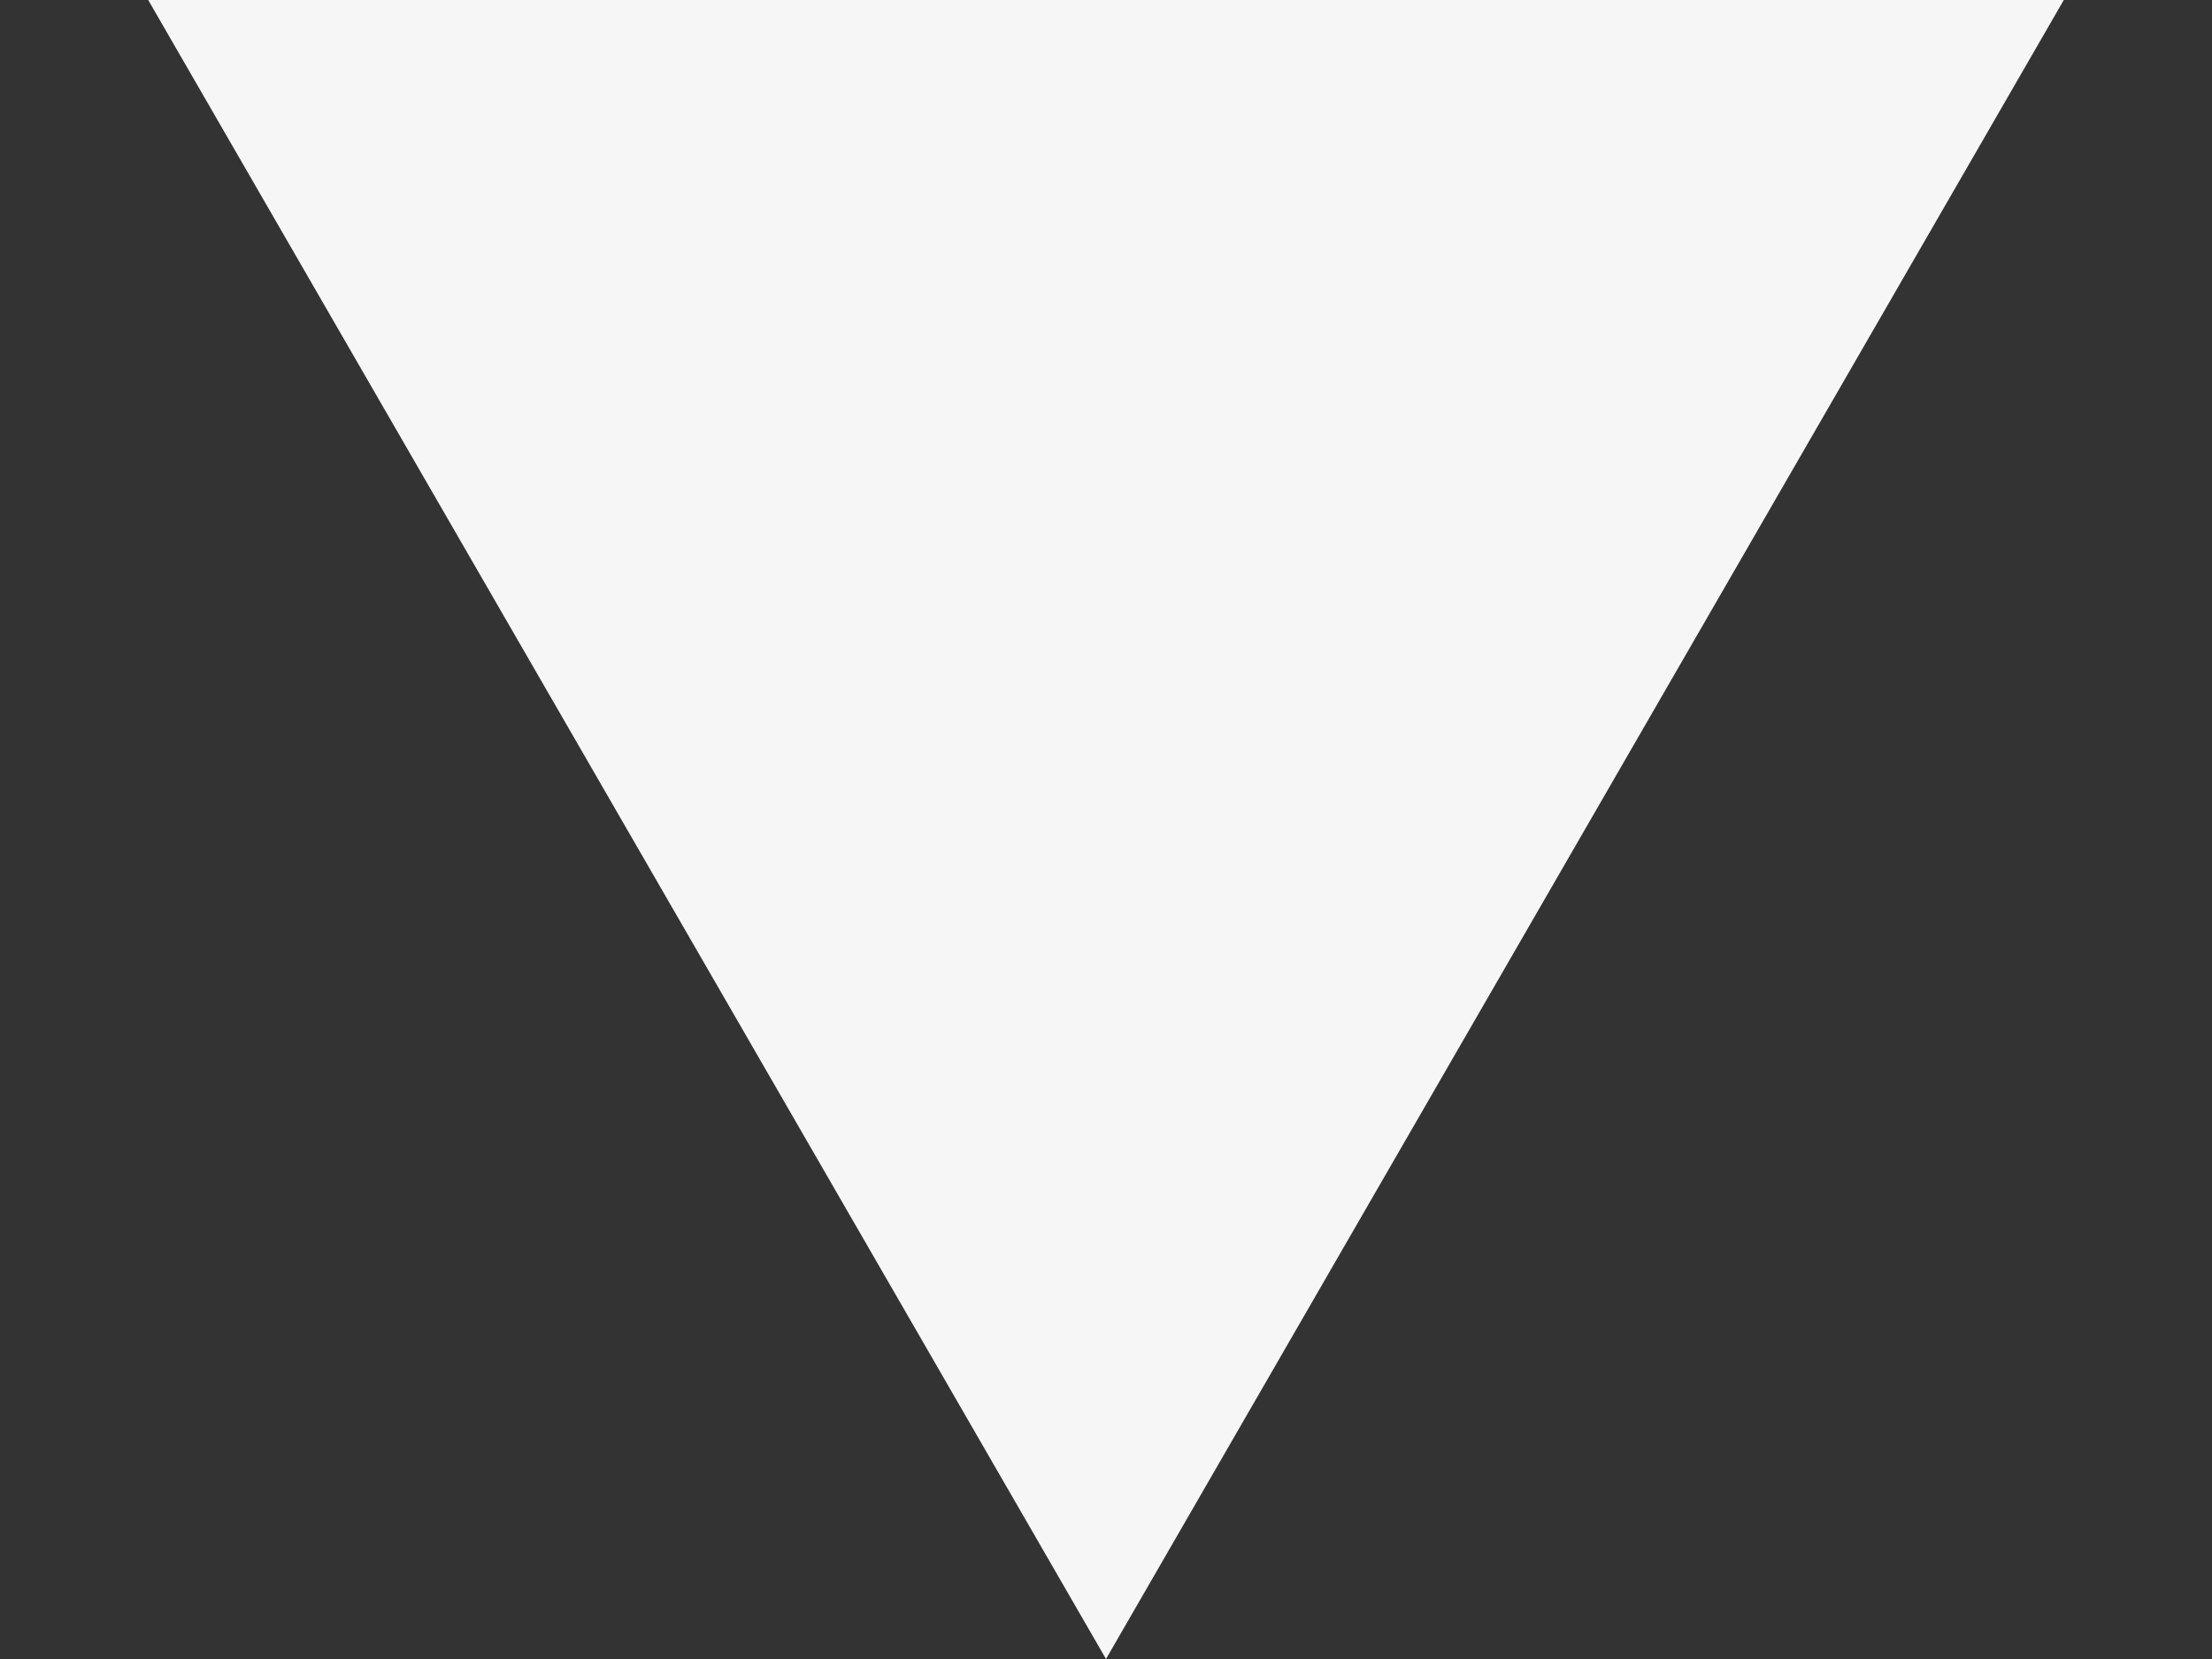 <svg width="12" height="9" viewBox="0 0 12 9" fill="none" xmlns="http://www.w3.org/2000/svg">
<rect x="0" y="0" width="12" height="9" fill="#333333" stroke="none"/>
<path d="M6 9L0.804 -2.51245e-08L11.196 8.834e-07L6 9Z" fill="#F6F6F6"/>
</svg>
